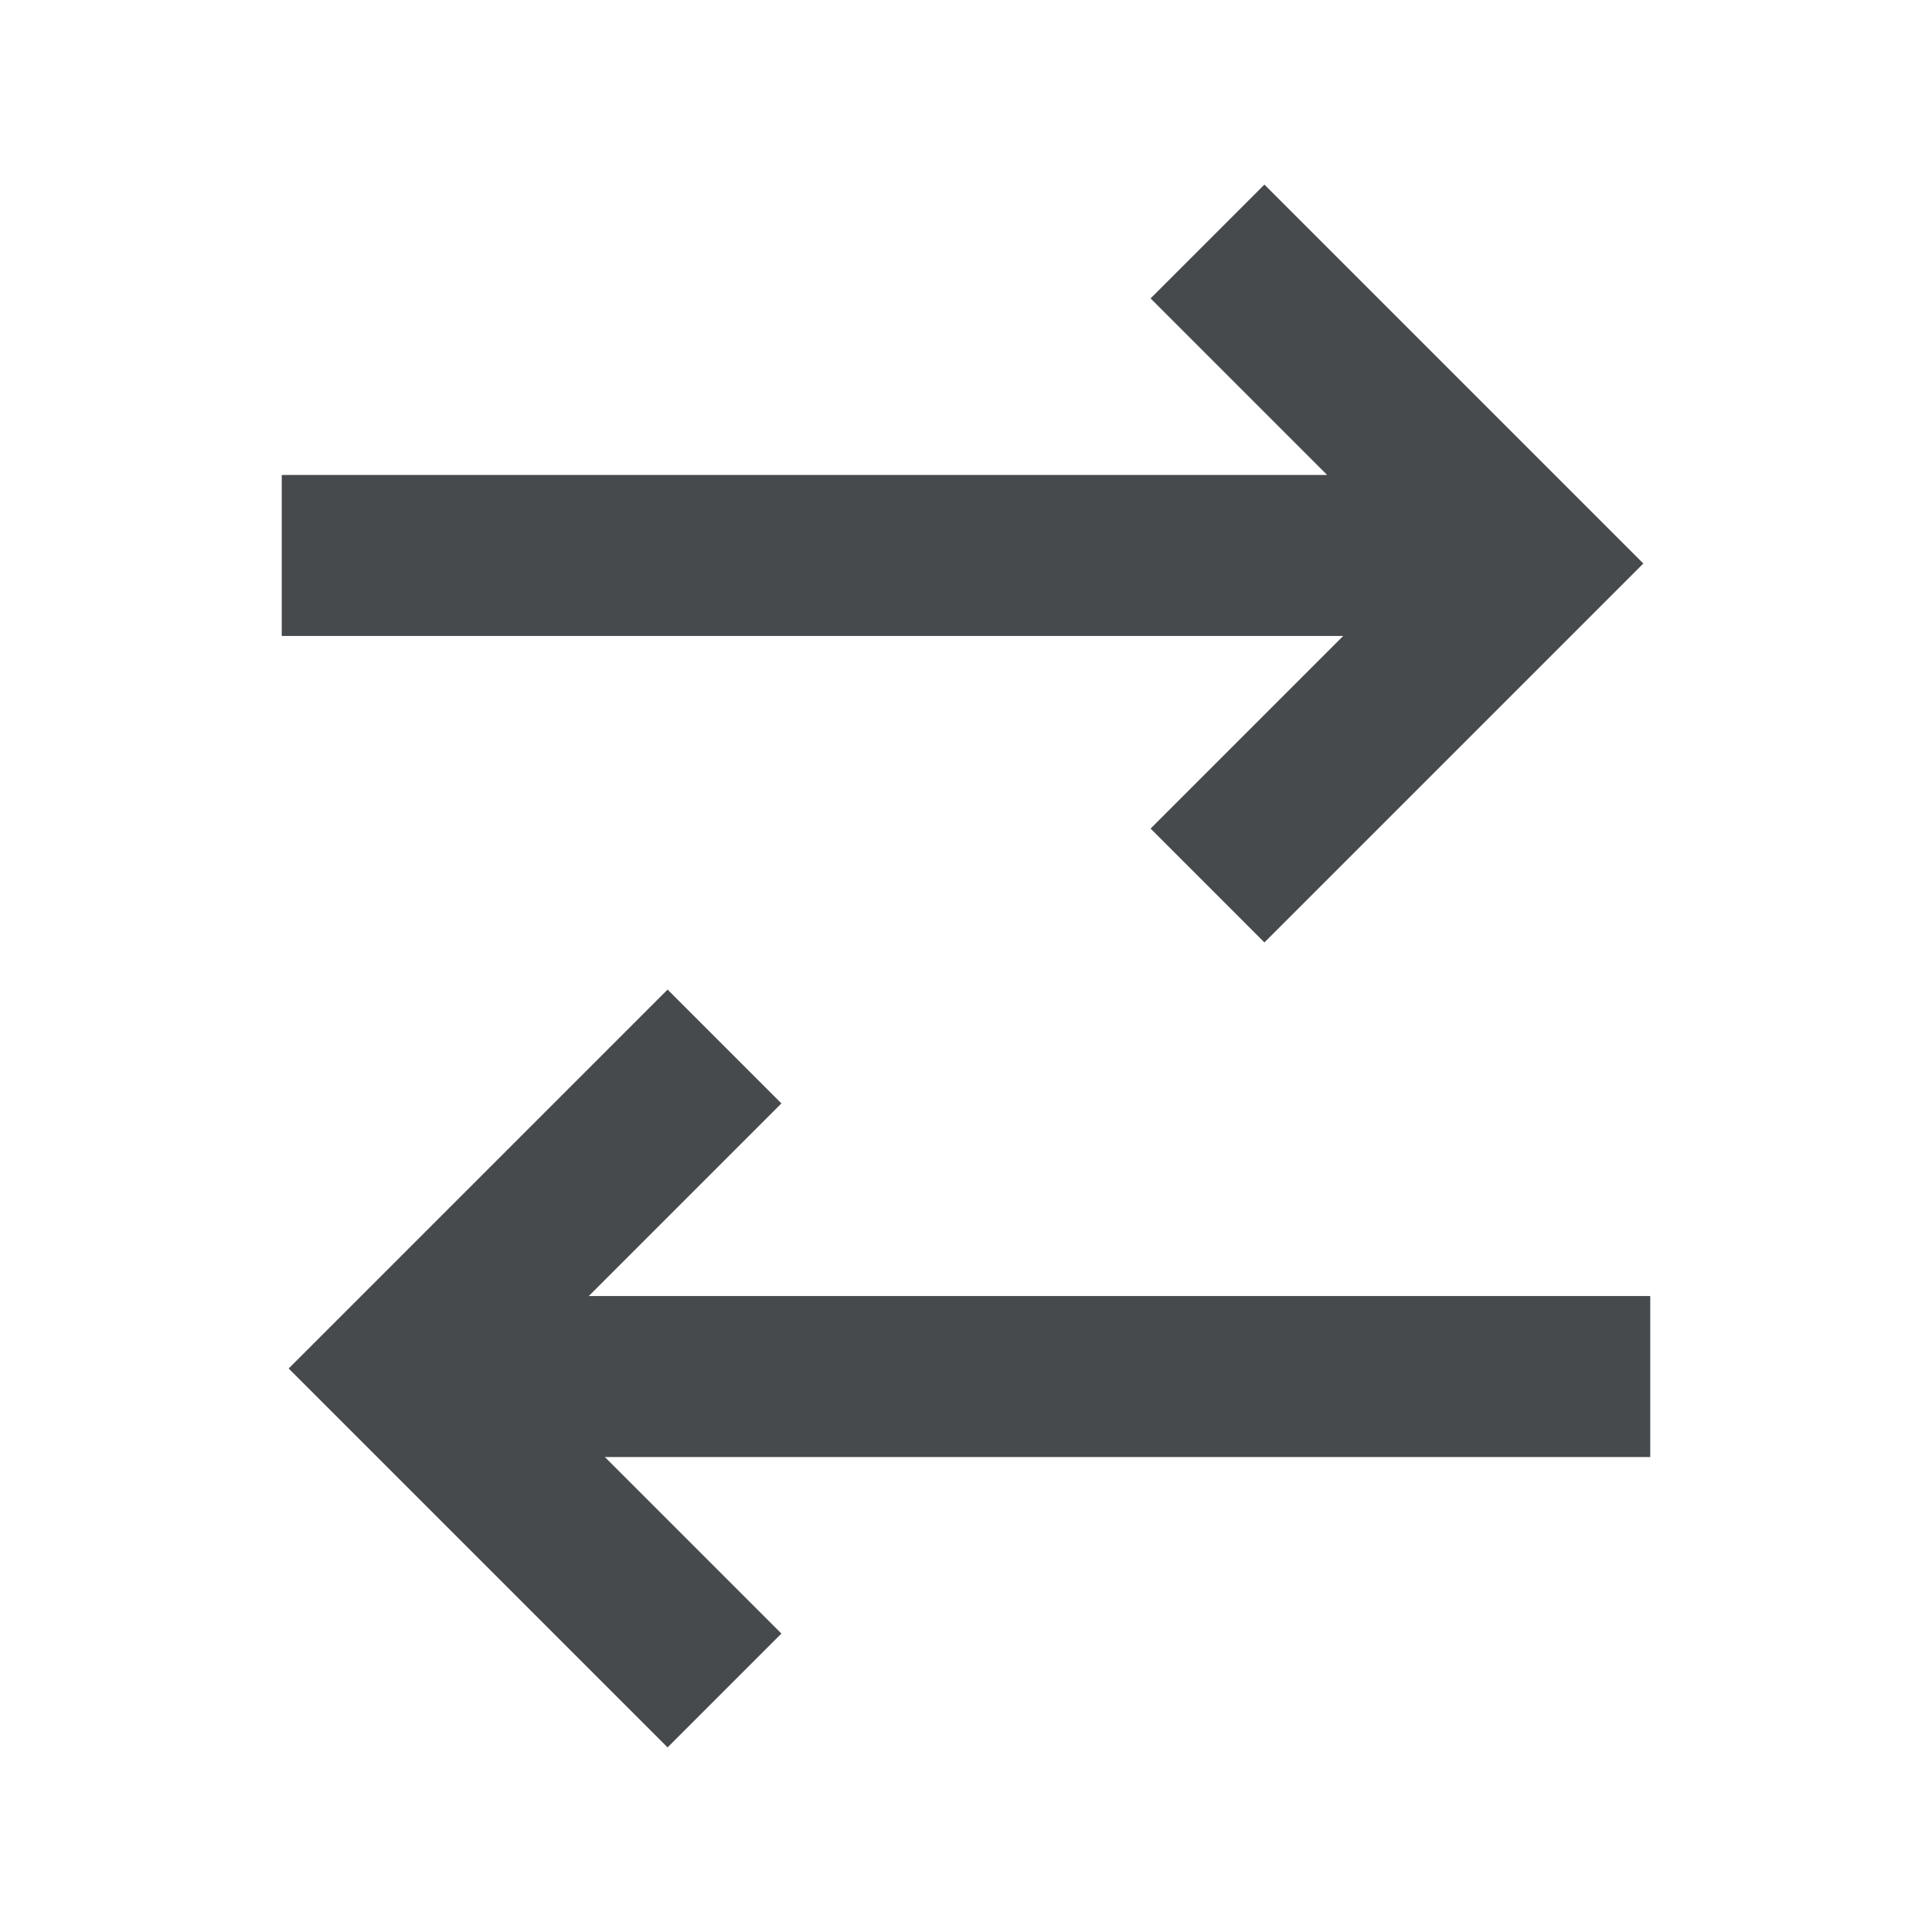 <svg width="24" height="24" viewBox="0 0 24 24" fill="none" xmlns="http://www.w3.org/2000/svg">
<path d="M14.293 10.293L15.707 11.707L20.414 7L15.707 2.293L14.293 3.707L16.486 5.9H3.5V7.9H16.686L14.293 10.293Z" fill="#464A4D"/>
<path d="M20.5 16.1H7.314L9.707 13.707L8.293 12.293L3.586 17L8.293 21.707L9.707 20.293L7.514 18.1H20.5V16.1Z" fill="#464A4D"/>
</svg>
